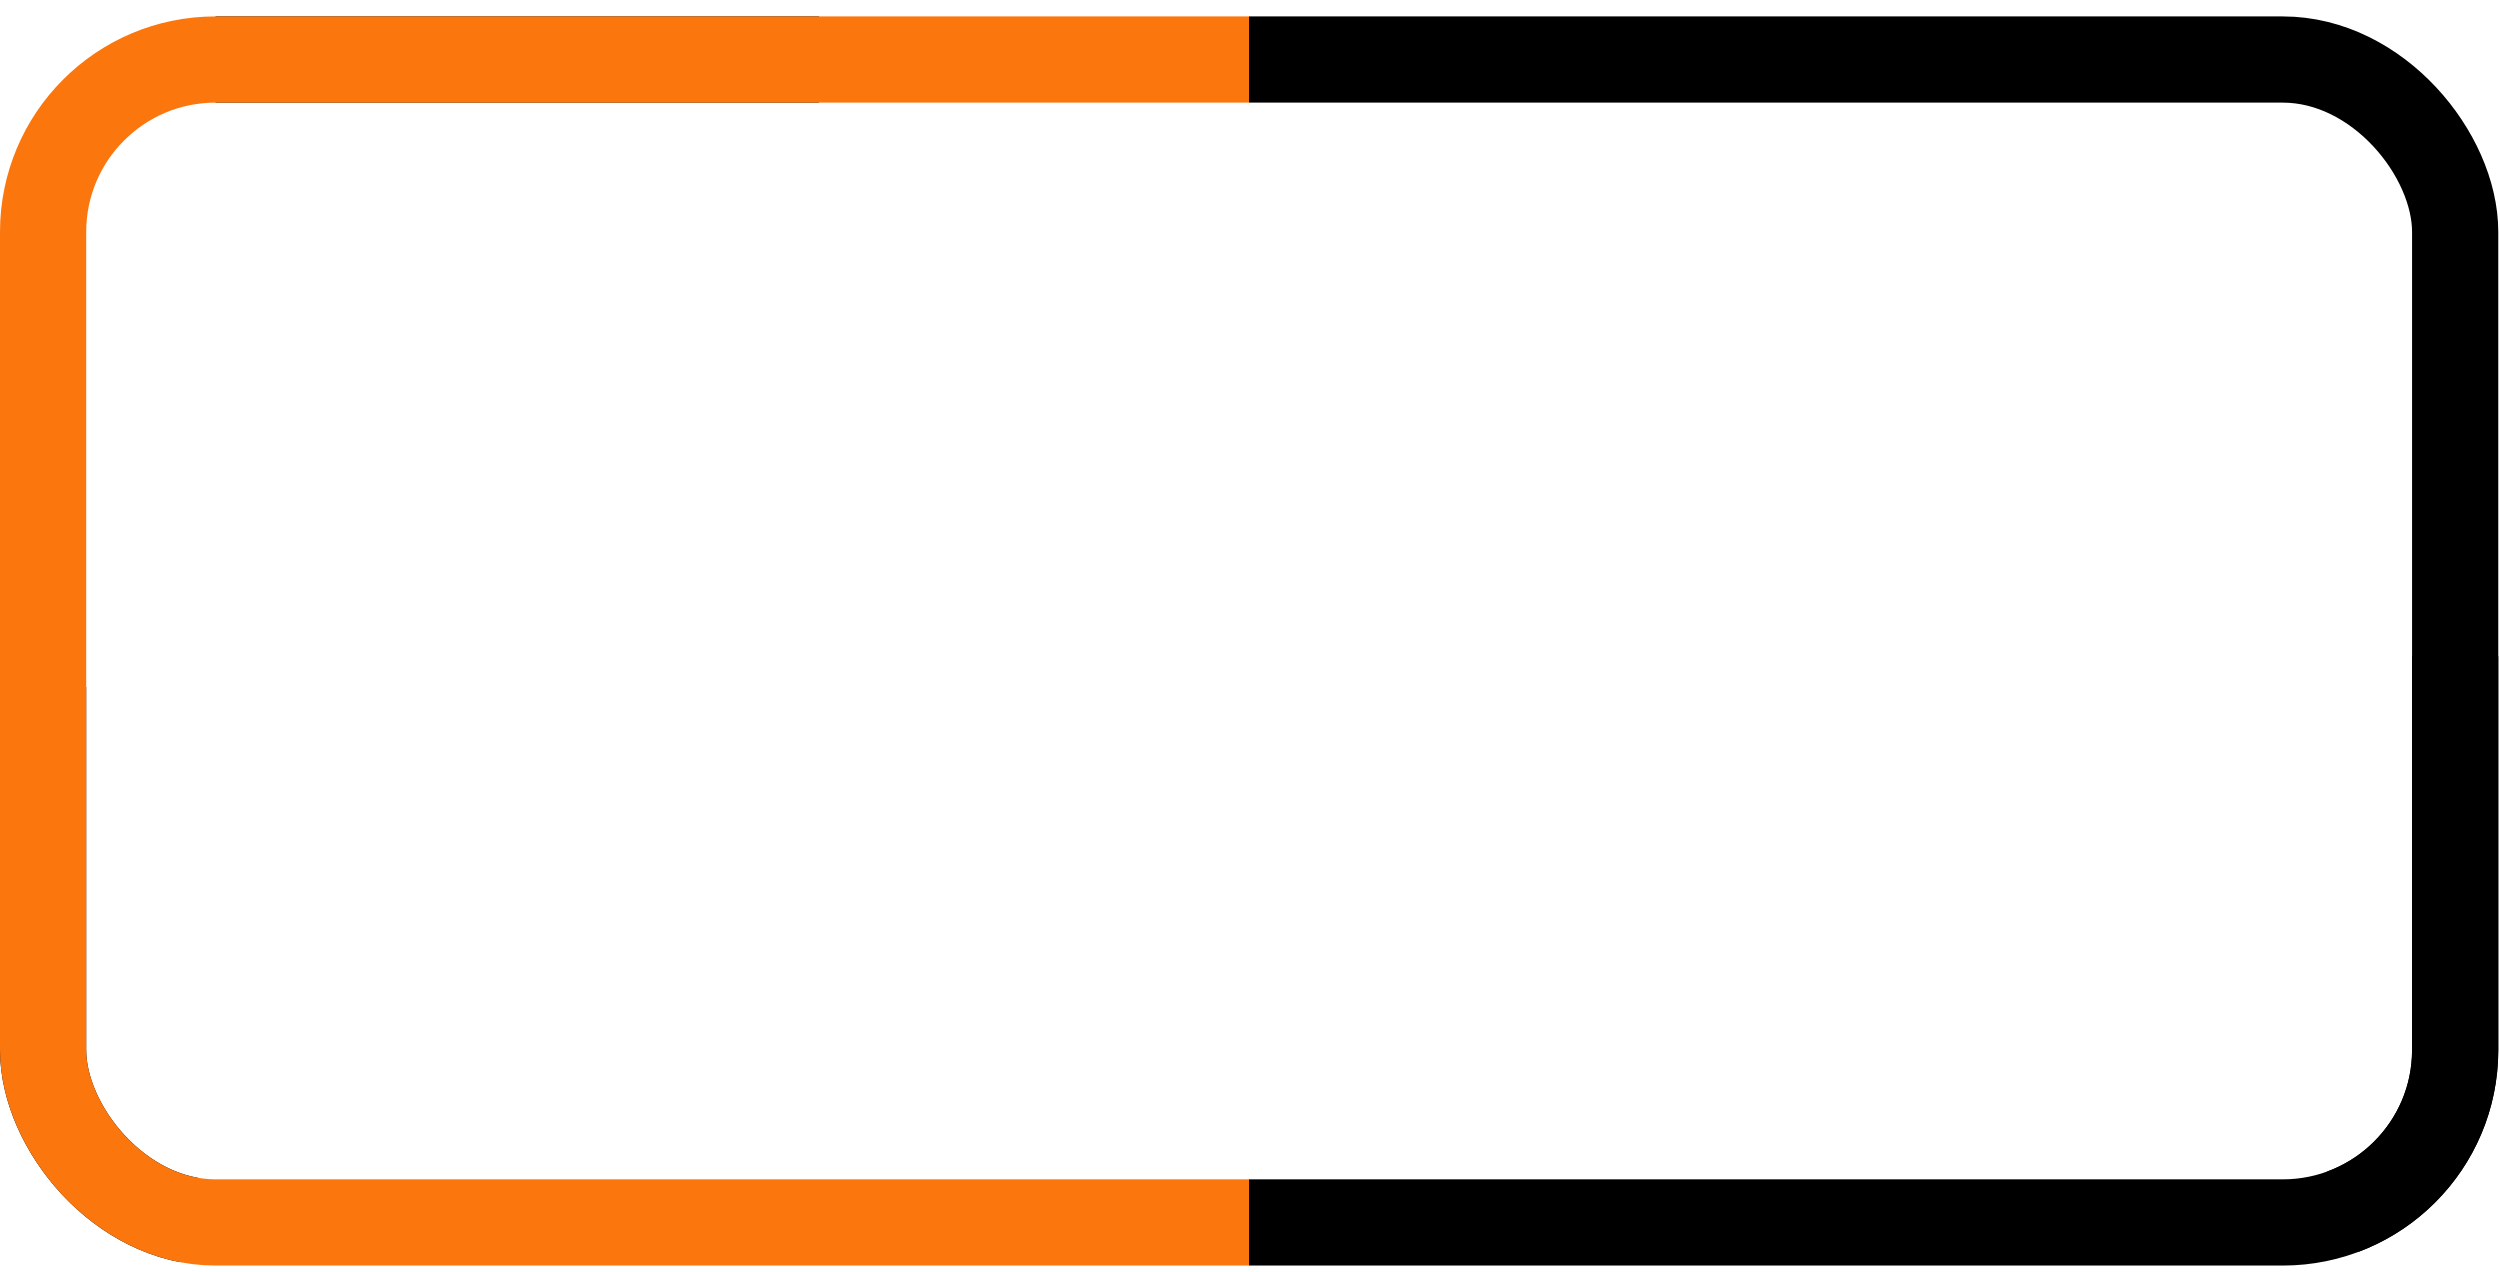 <svg width="116" height="59" viewBox="0 0 116 59" fill="none" xmlns="http://www.w3.org/2000/svg">
  <rect x="2" y="2.762" width="111.92" height="53.96" rx="8" stroke="black" stroke-width="4" stroke-dasharray="28 100"/>
  <defs>
    <linearGradient id="gradient" x1="50%" y1="0%" x2="100%" y2="0%">
      <stop offset="0%" style="stop-color:#FB760D;stop-opacity:1" />
      <stop offset="0%" style="stop-color:black;stop-opacity:1" />
    </linearGradient>
  </defs>
  <rect x="2" y="2.762" width="111.92" height="53.96" rx="8" stroke="url(#gradient)" stroke-width="4" fill="none"/>
</svg>
